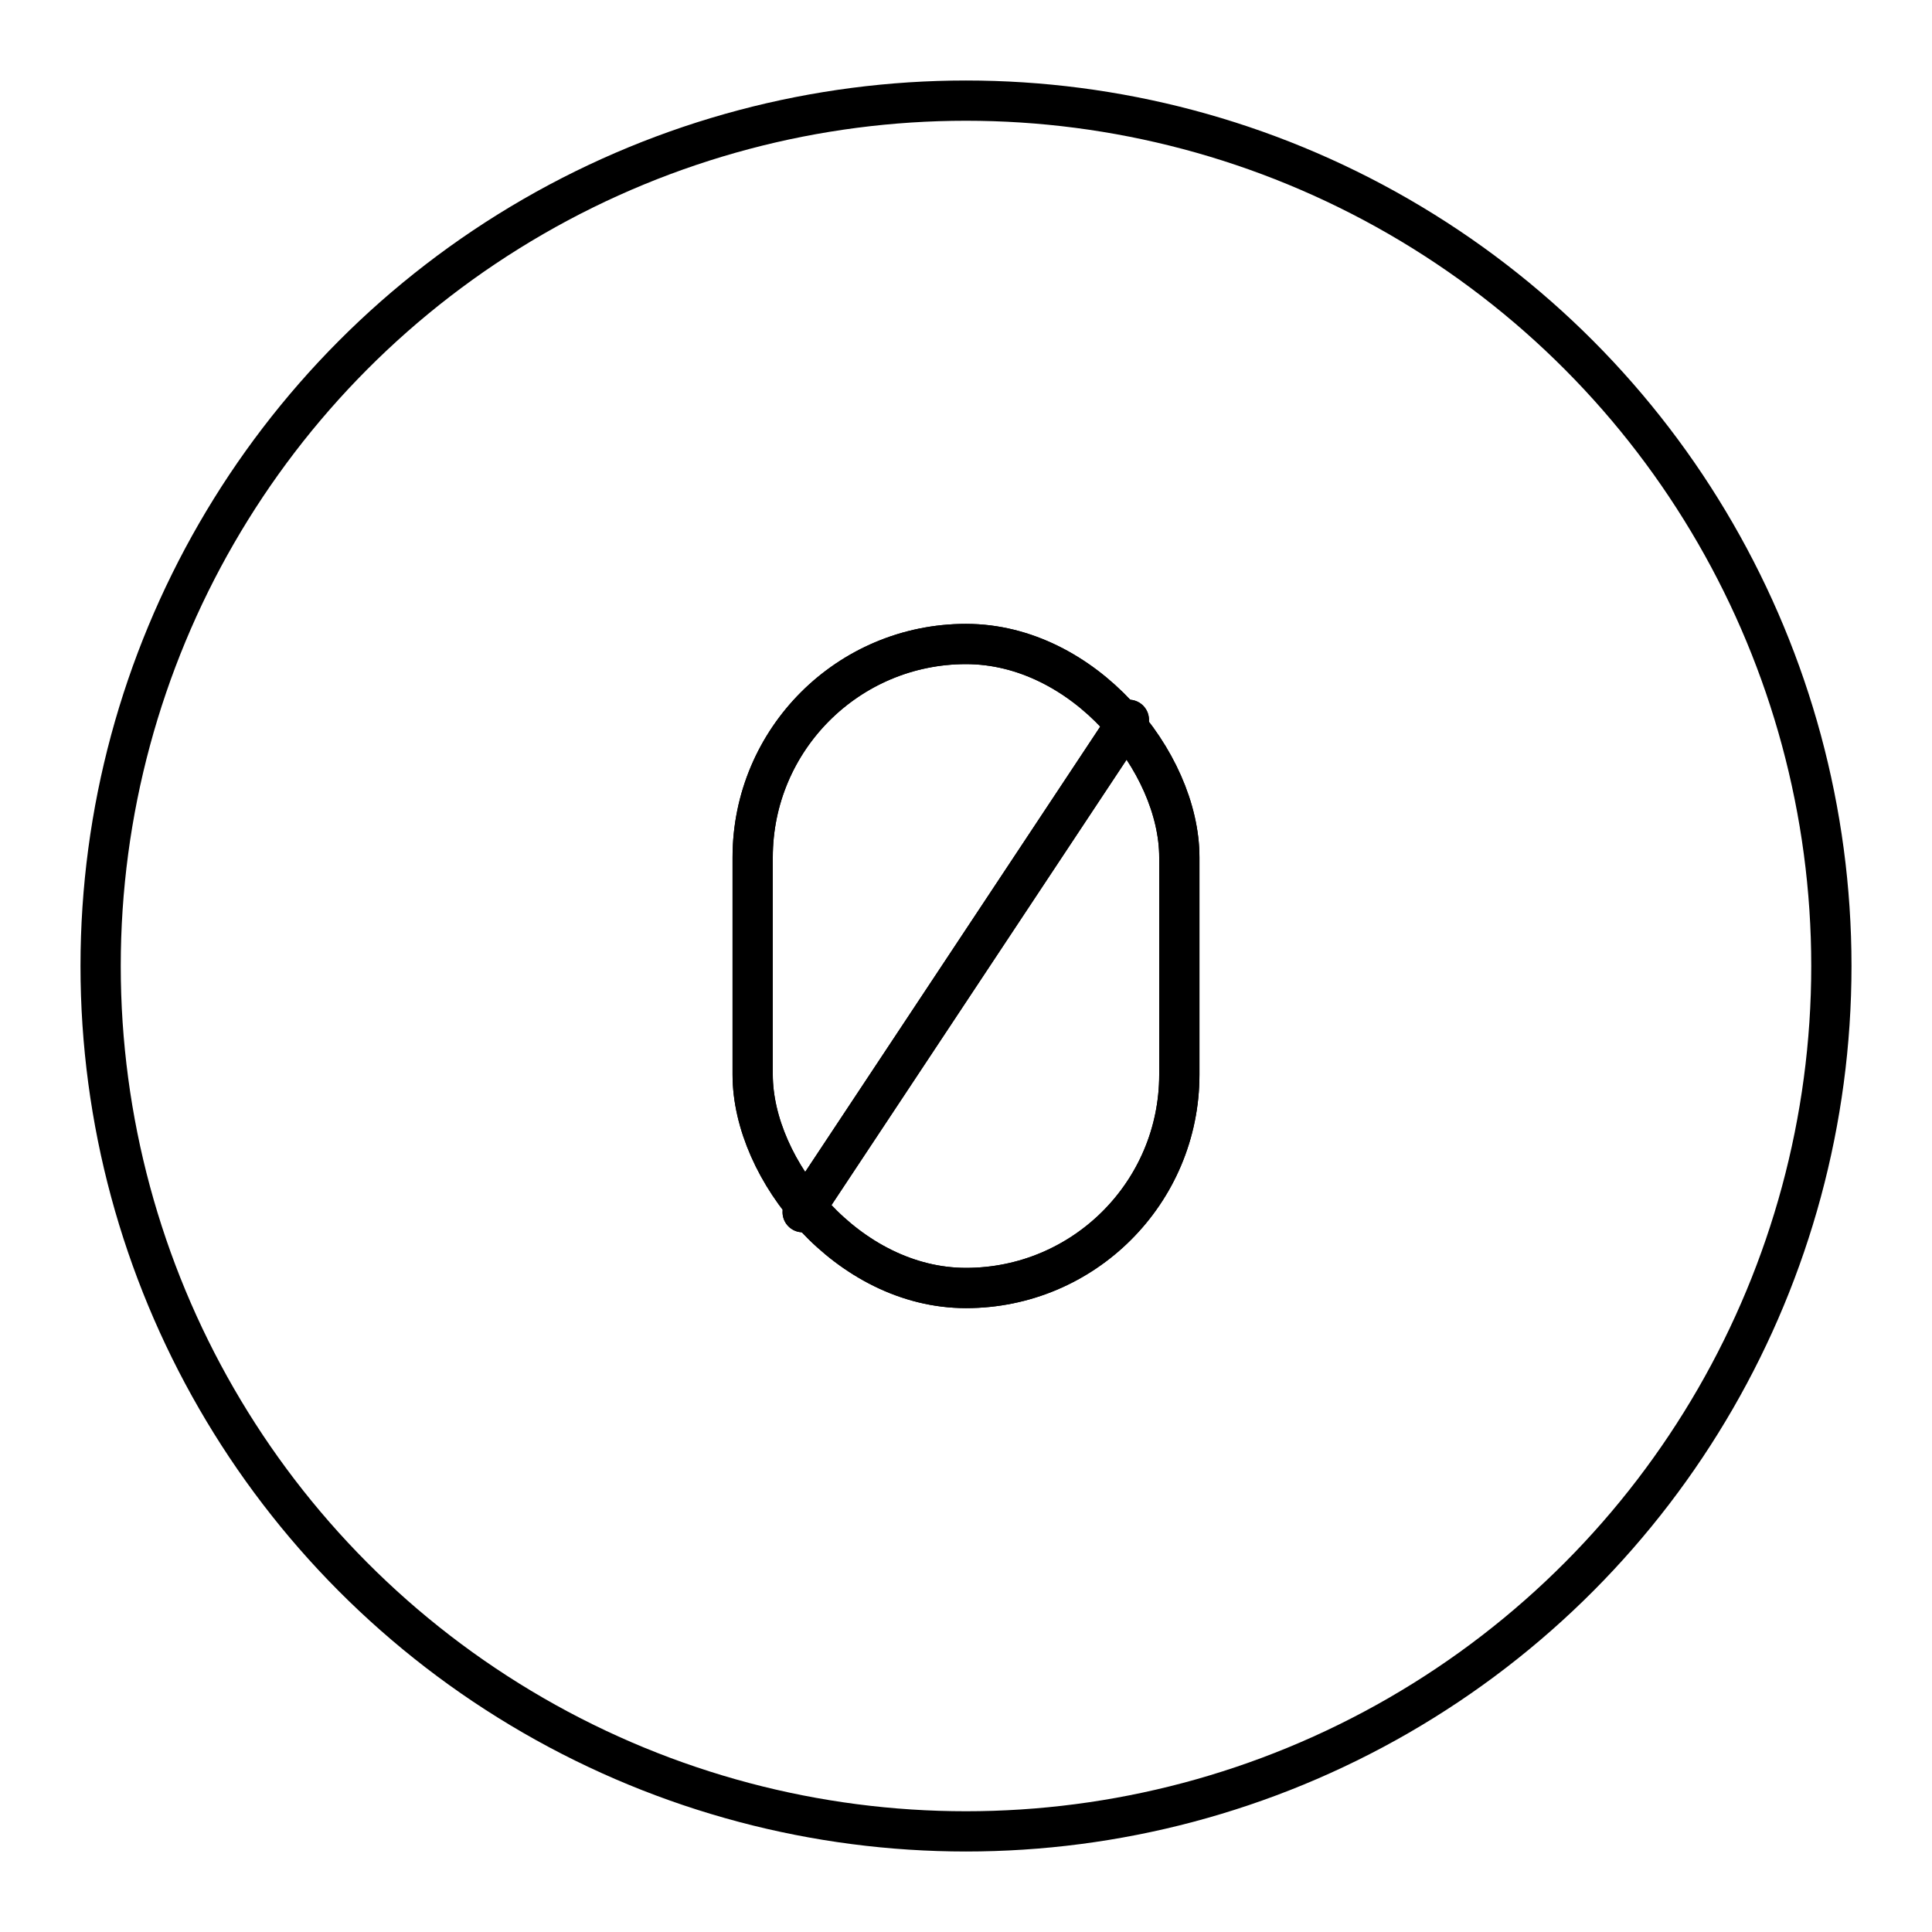 <svg xmlns="http://www.w3.org/2000/svg" width="1em" height="1em" viewBox="0 0 48 48"><defs><path id="IconifyId195ac99e25a590abd242515" d="m28.046 17.884l-8.104 12.232"/></defs><circle cx="24" cy="24" r="21.5" fill="none" stroke="currentColor" stroke-linecap="round" stroke-linejoin="round"/><g fill="none" stroke="currentColor" stroke-linecap="round" stroke-linejoin="round"><use href="#IconifyId195ac99e25a590abd242515"/><rect width="10.6" height="16" x="18.7" y="16" rx="5.3" ry="5.3"/><use href="#IconifyId195ac99e25a590abd242515"/><rect width="10.6" height="16" x="18.7" y="16" rx="5.3" ry="5.3"/></g></svg>